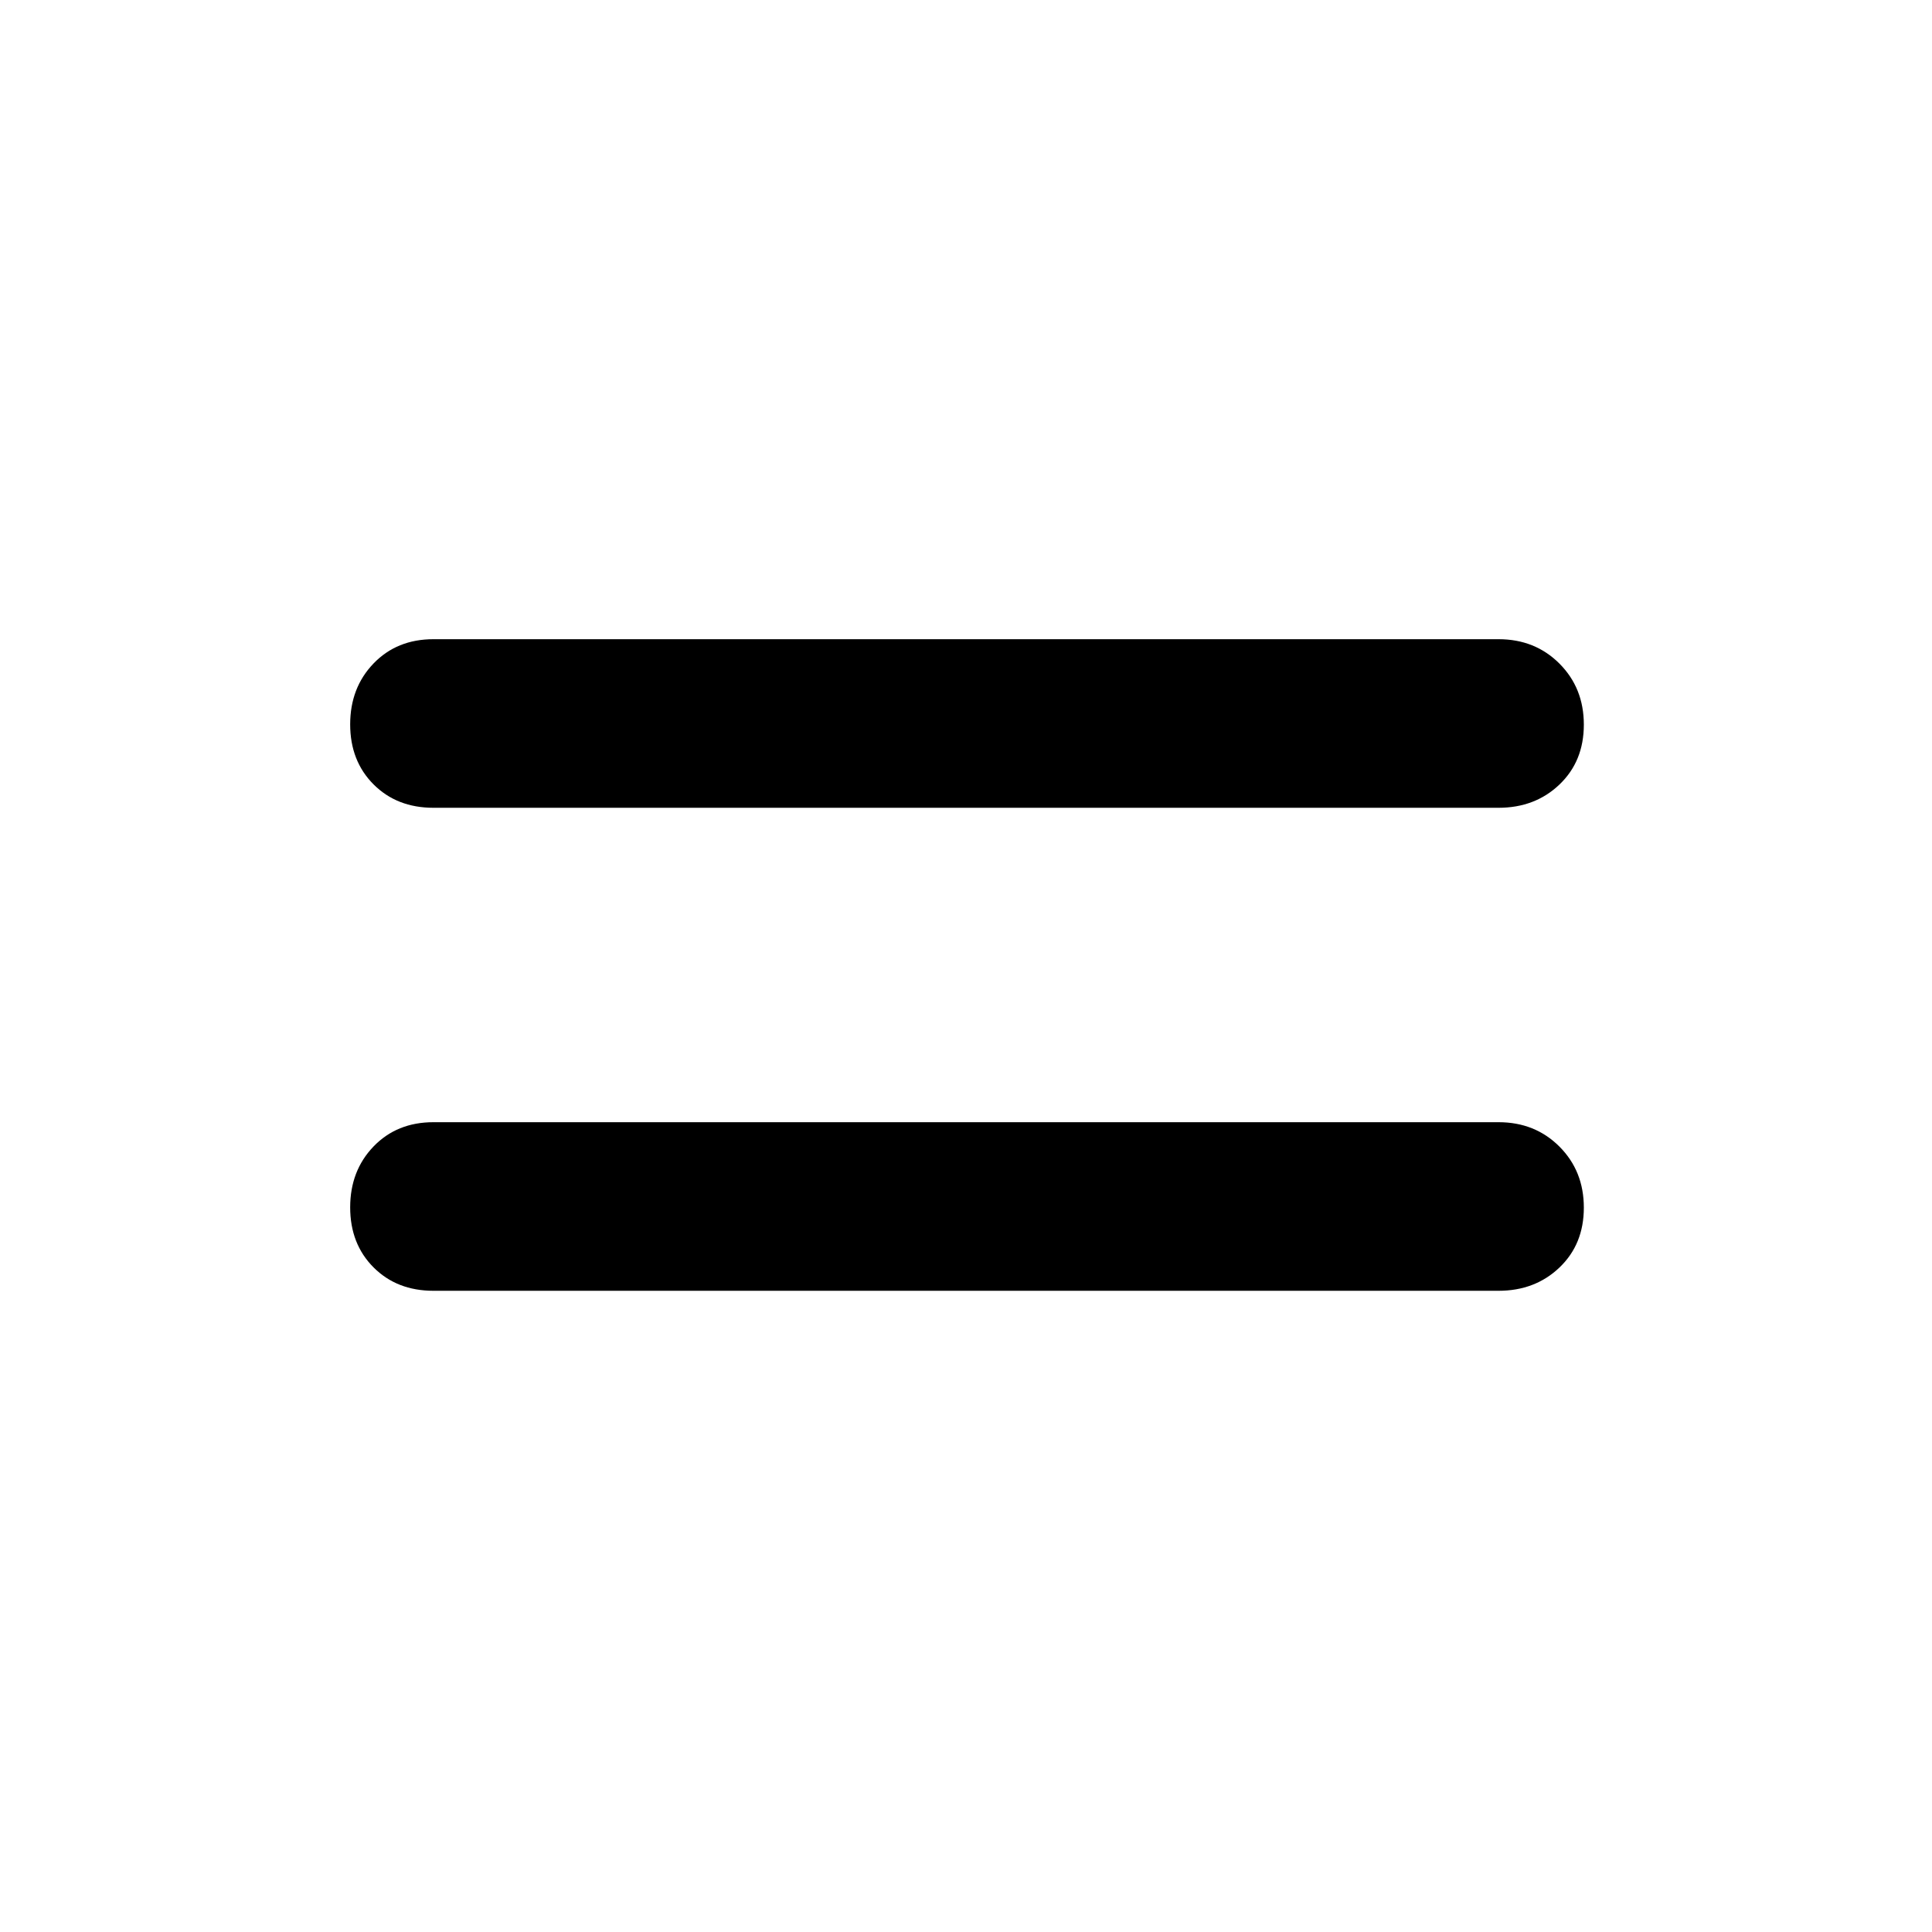 <svg xmlns="http://www.w3.org/2000/svg" height="48" viewBox="0 96 960 960" width="48"><path d="M215.385 737.385q-18.161 0-29.773-11.633Q174 714.118 174 695.928q0-18.191 11.612-30.252t29.773-12.061h529.23q18.161 0 30.273 12.134Q787 677.882 787 696.073q0 18.19-12.112 29.751t-30.273 11.561h-529.23Zm0-240q-18.161 0-29.773-11.634Q174 474.118 174 455.927q0-18.19 11.612-30.251t29.773-12.061h529.23q18.161 0 30.273 12.134Q787 437.882 787 456.072q0 18.191-12.112 29.752t-30.273 11.561h-529.23Z"/></svg>